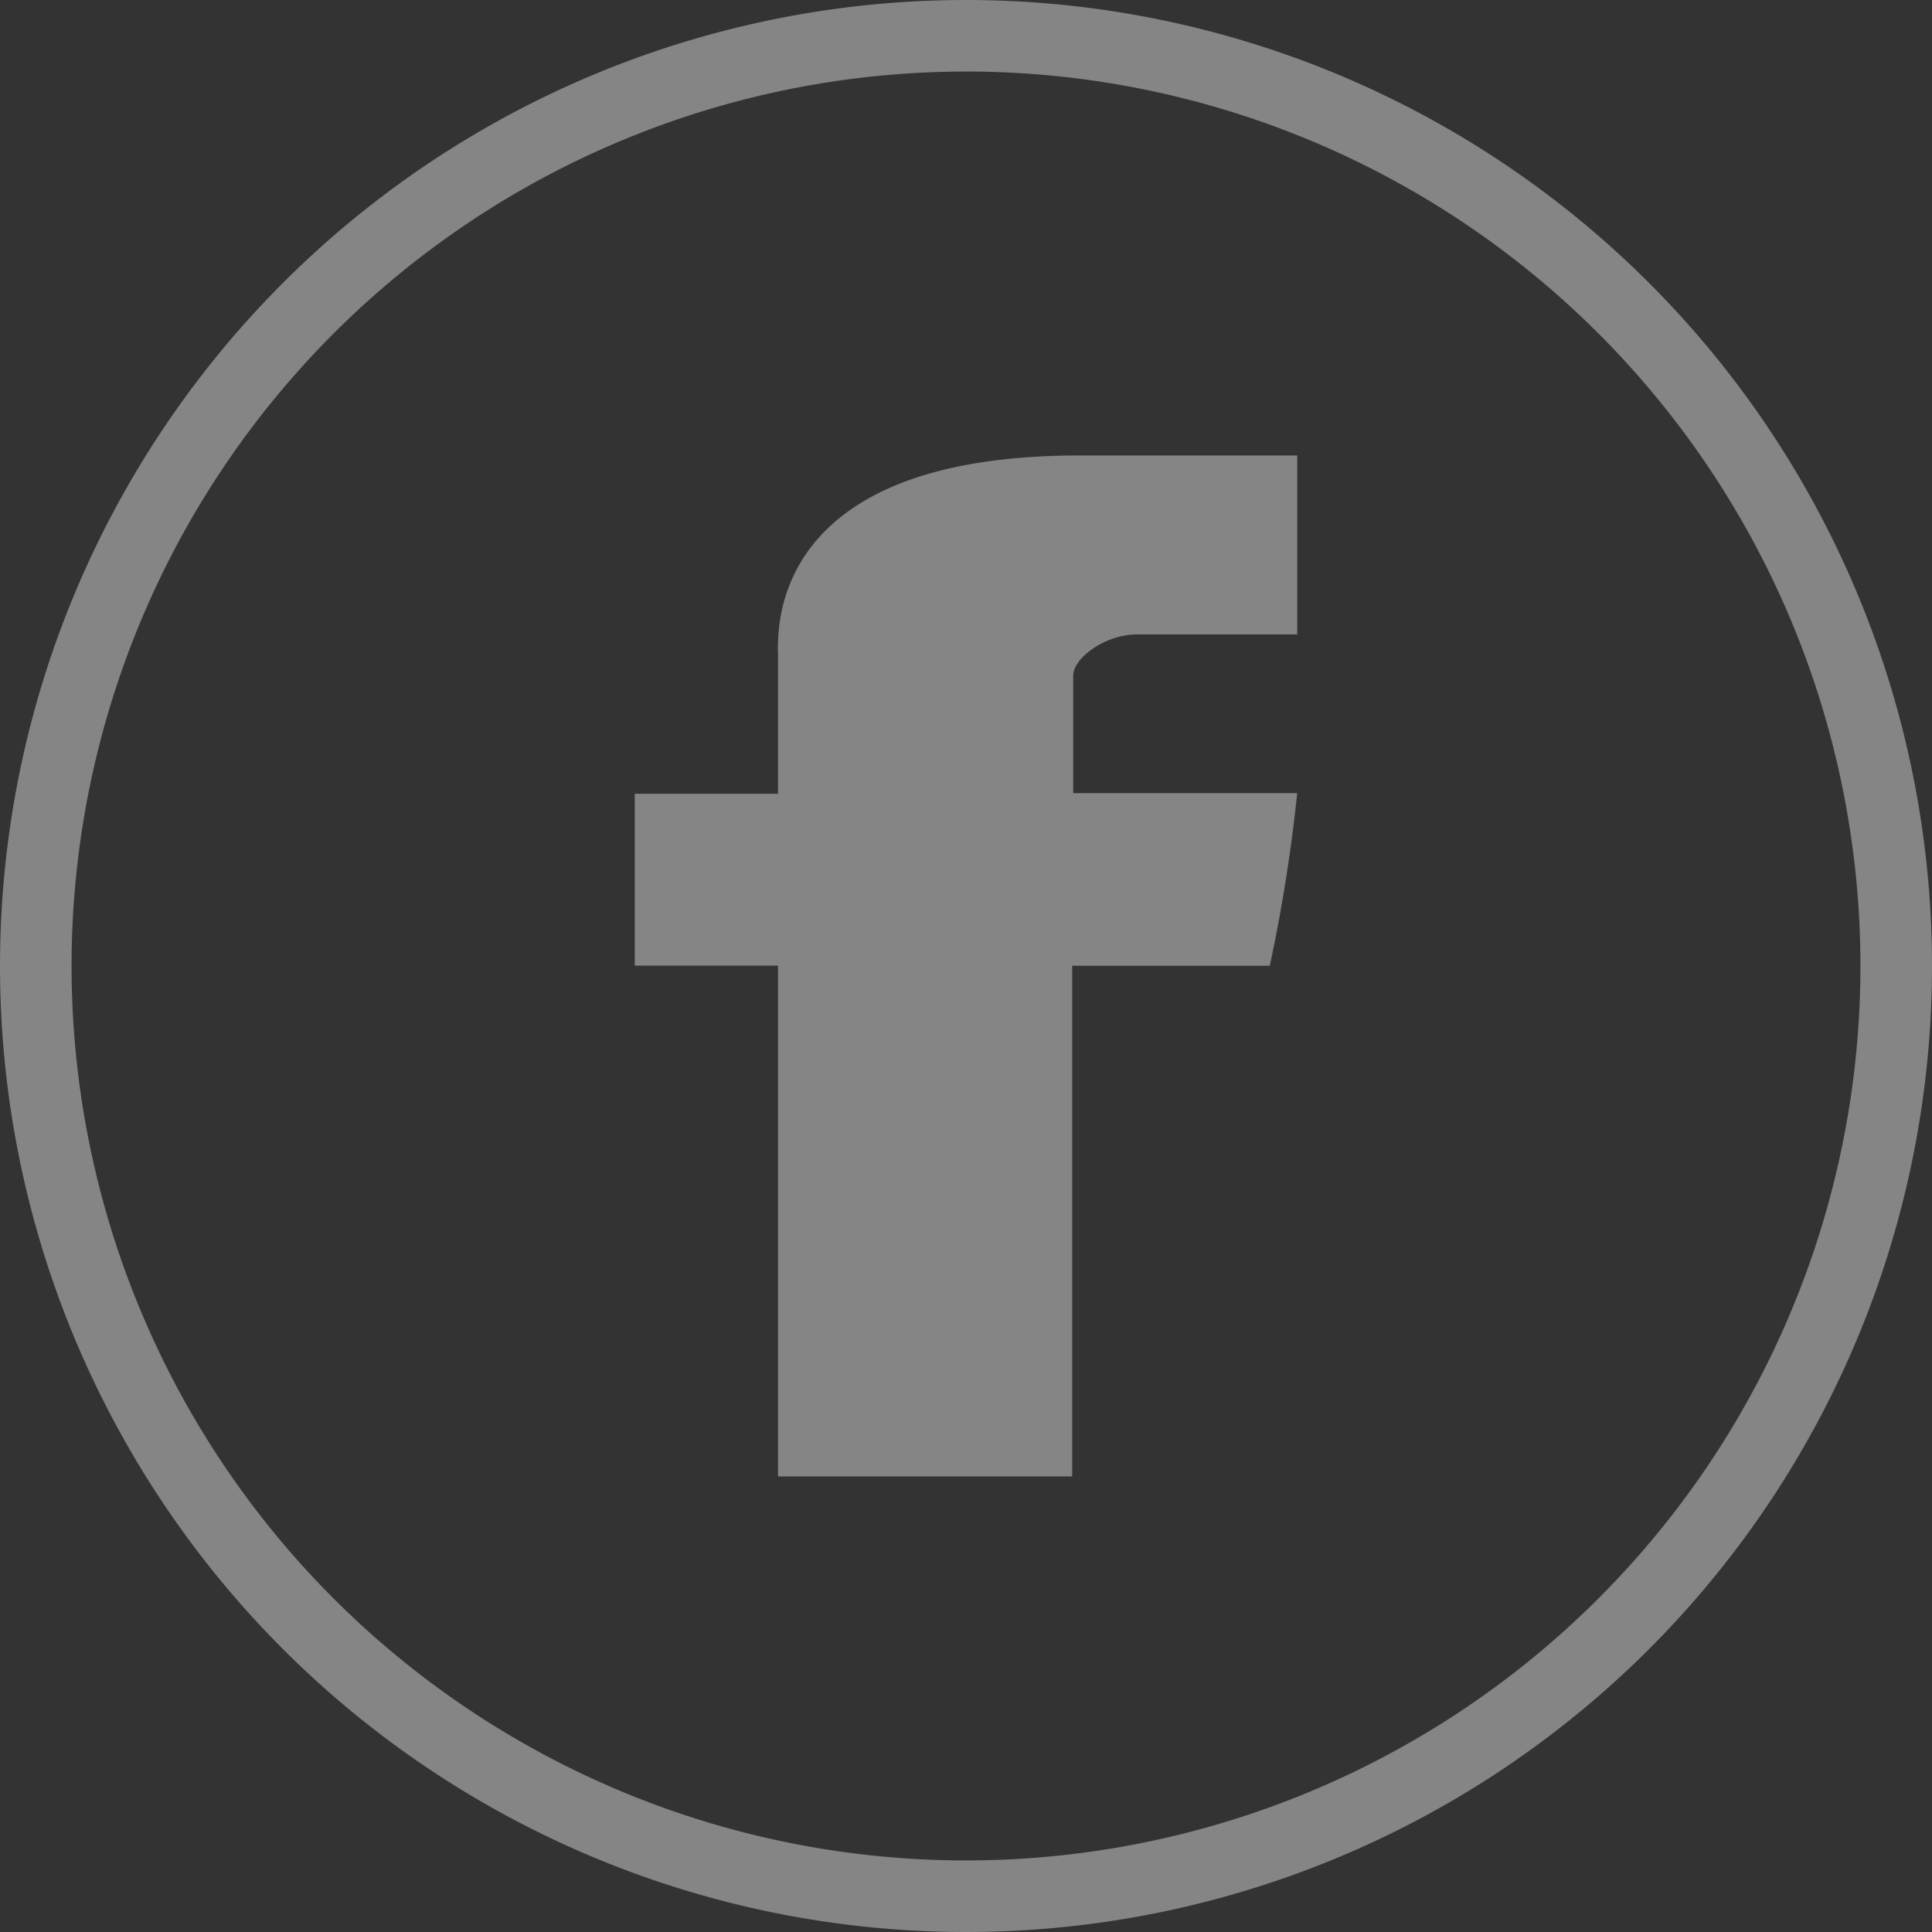 <svg xmlns="http://www.w3.org/2000/svg" width="44" height="44" viewBox="0 0 44 44"><rect x="0" y="0" width="44" height="44" fill="#333333" stroke="none"/><g opacity="0.4"><path d="M40.286,18.286a22,22,0,1,1-22,22A22,22,0,0,1,40.286,18.286Zm0,1.63a20.37,20.37,0,1,0,20.37,20.37A20.369,20.369,0,0,0,40.286,19.915Z" transform="translate(-18.286 -18.286)" fill="#fff"/><path d="M368.977,223.932v3.2h-3.263v3.915h3.263v11.633h6.7V231.049h4.5a37.143,37.143,0,0,0,.624-3.93H375.7v-2.677c0-.4.73-.939,1.452-.939h3.65v-4.075H375.84c-7.031,0-6.865,3.918-6.865,4.5Z" transform="translate(-351.258 -209.055)" fill="#fff"/></g></svg>